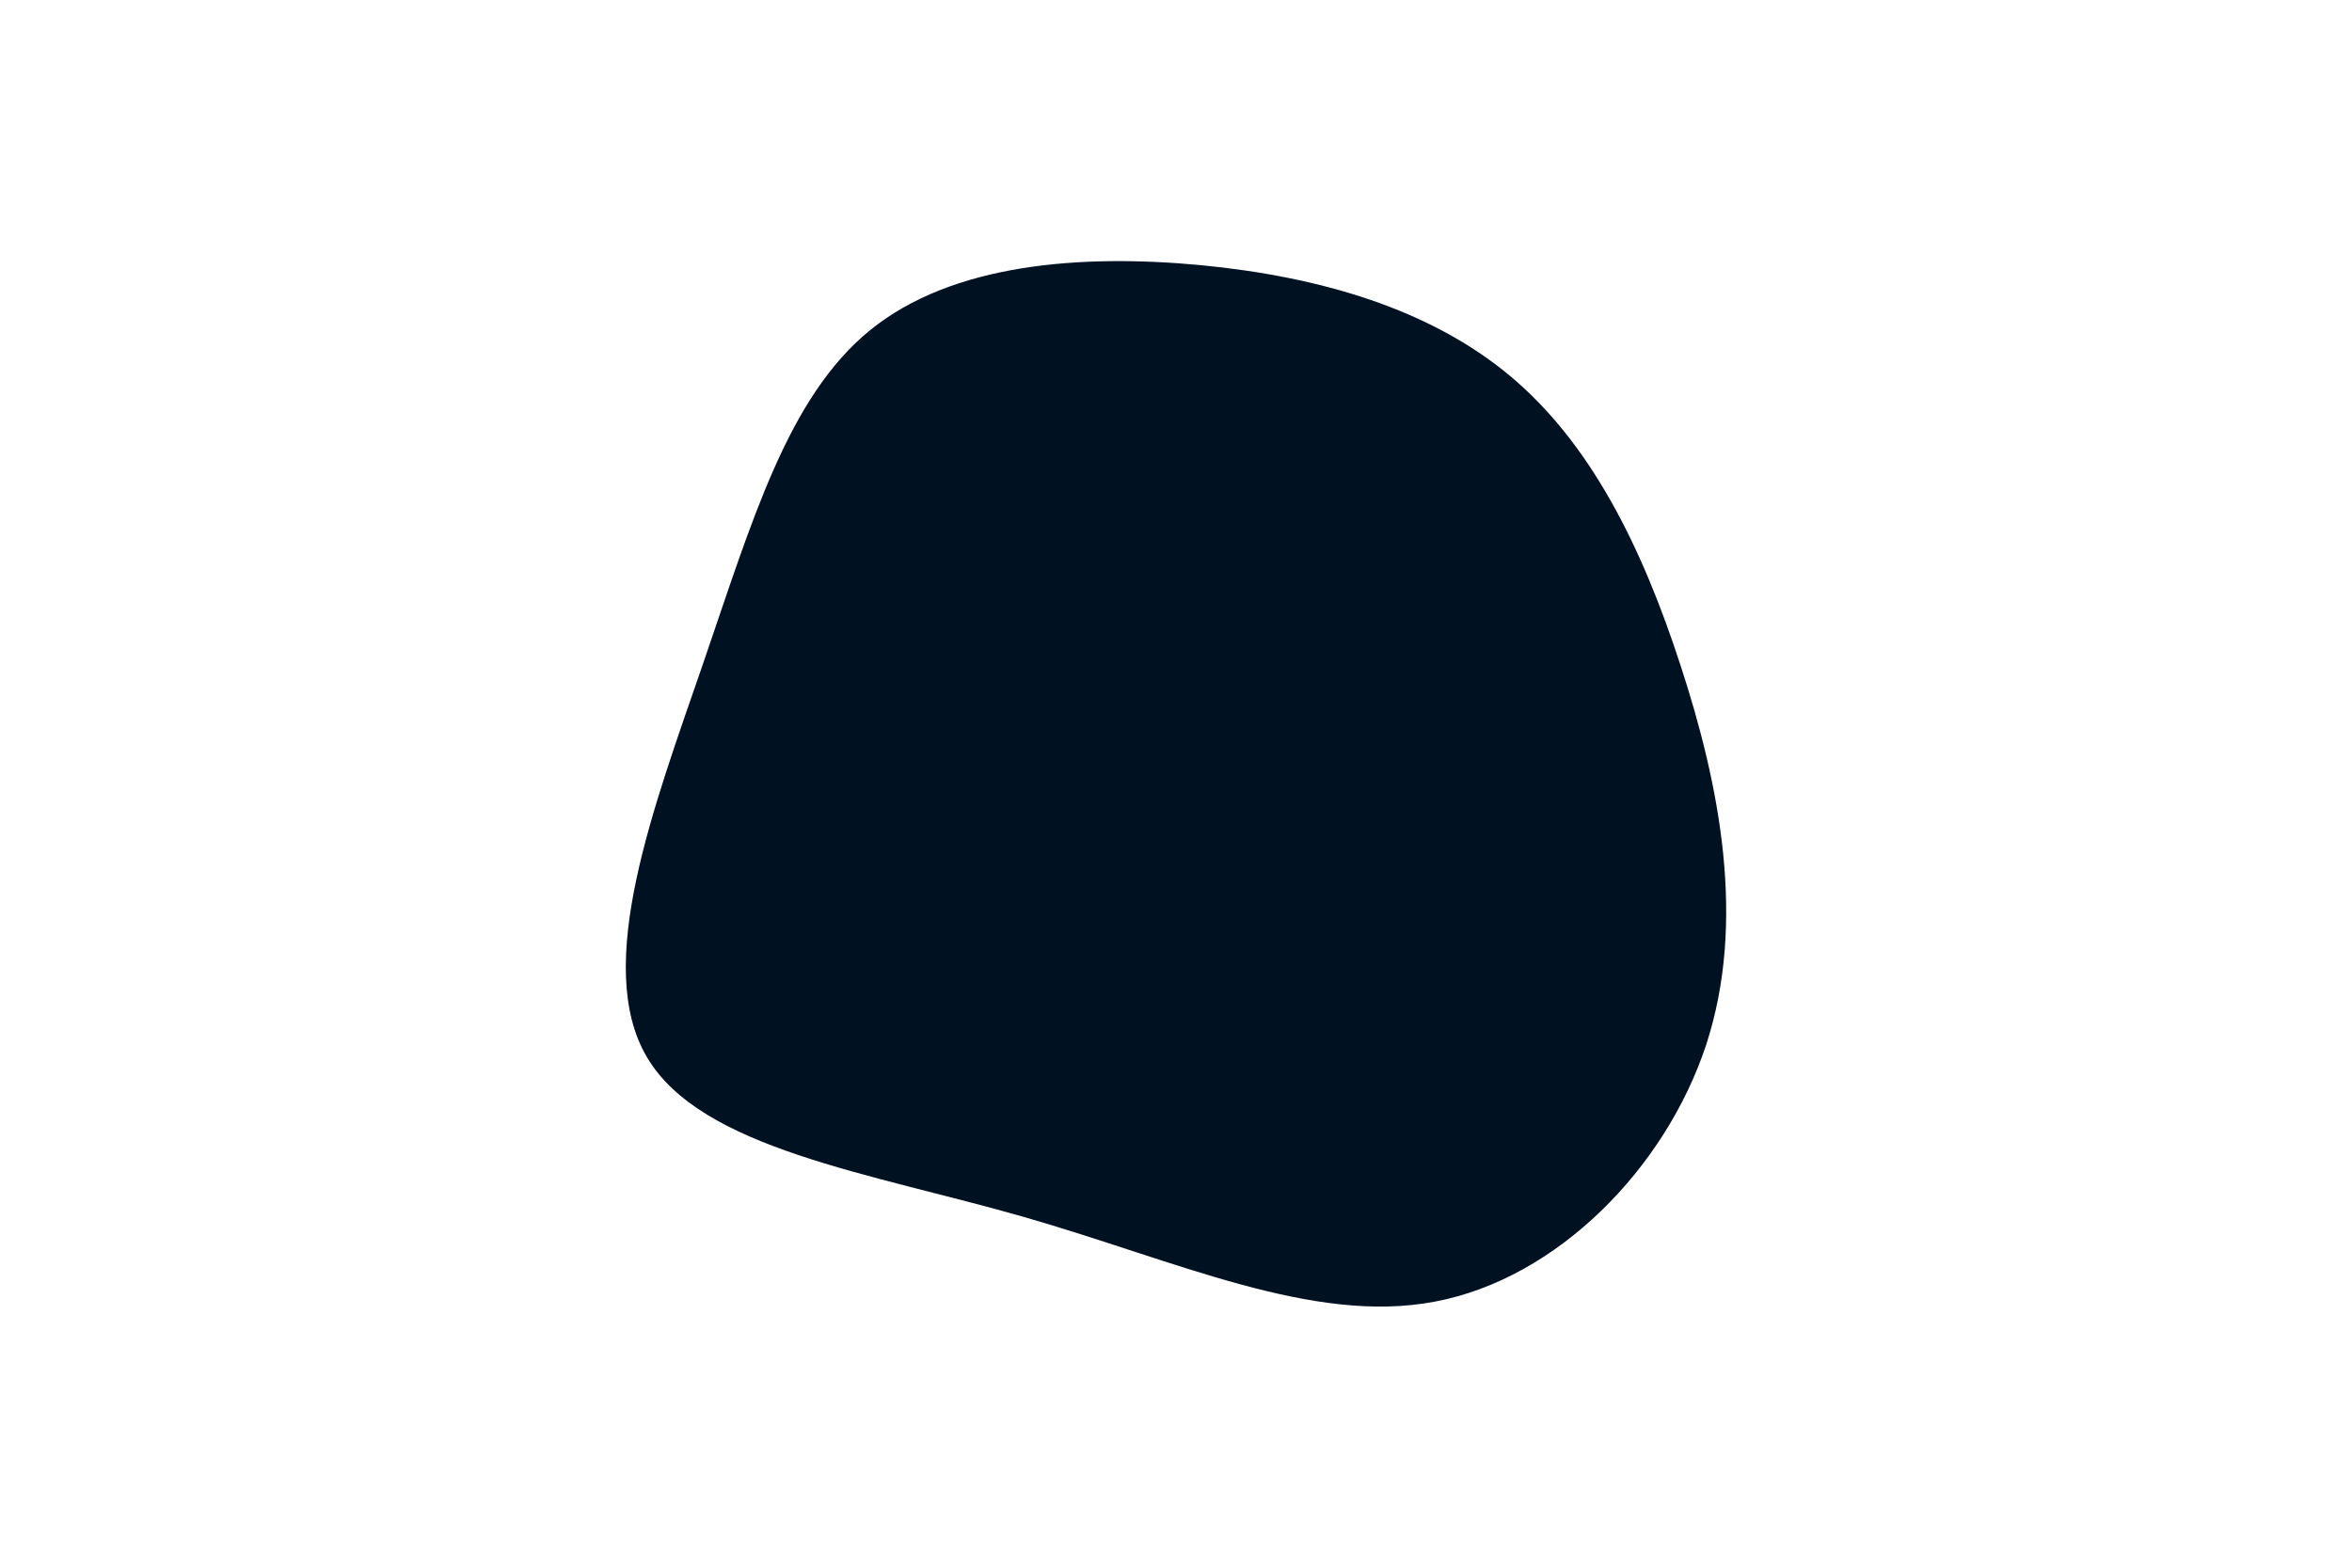 <svg id="visual" viewBox="0 0 900 600" width="900" height="600" xmlns="http://www.w3.org/2000/svg" xmlns:xlink="http://www.w3.org/1999/xlink" version="1.1"><rect x="0" y="0" width="900" height="600" fill="#FFFFFF"></rect><g transform="translate(463.035 280.576)"><path d="M114.8 -136.7C145.5 -111 165.1 -71.8 180 -26C195 19.8 205.3 72.1 189.8 119.4C174.2 166.6 132.8 208.8 86 217.6C39.3 226.5 -12.7 202 -71.2 185.2C-129.7 168.4 -194.8 159.2 -215.5 124C-236.2 88.9 -212.7 27.8 -194 -26.6C-175.3 -81 -161.6 -128.6 -130.1 -154.2C-98.6 -179.8 -49.3 -183.4 -3.6 -179.1C42 -174.7 84 -162.4 114.8 -136.7" fill="#001122"></path></g></svg>